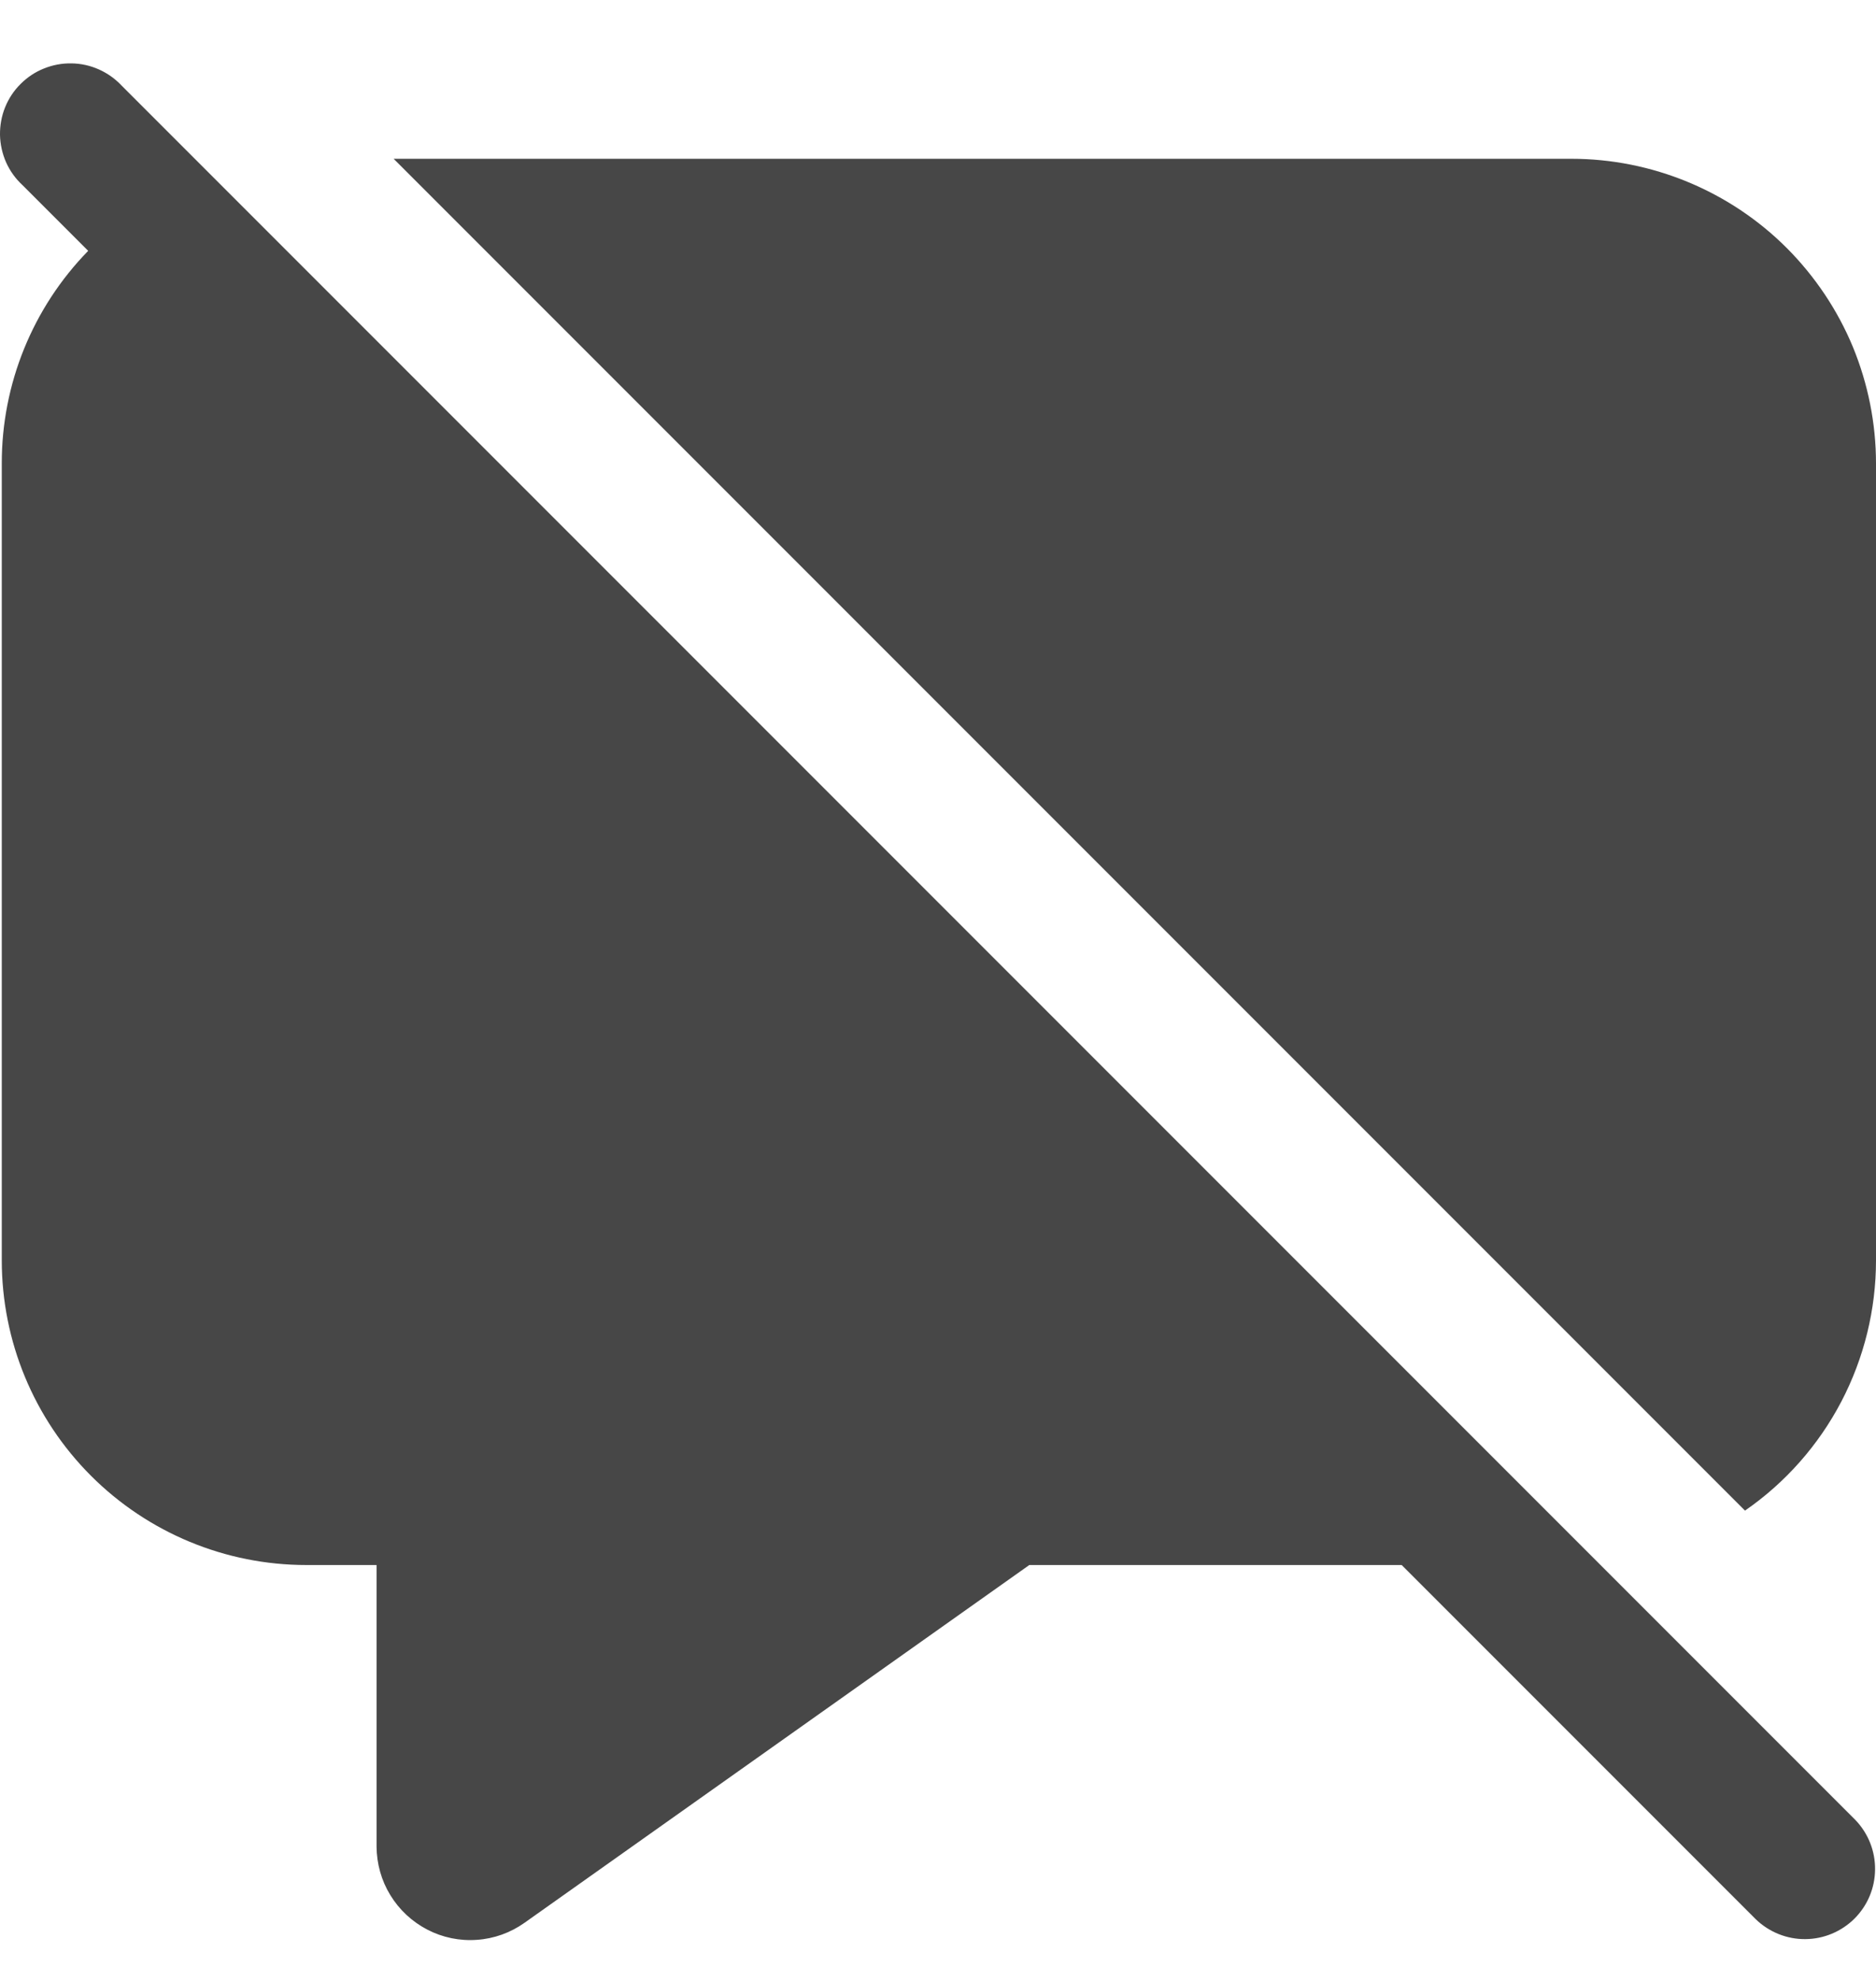 <svg width="18" height="19" viewBox="0 0 18 19" fill="none" xmlns="http://www.w3.org/2000/svg">
<path d="M1.168 0.822C1.106 0.756 1.032 0.703 0.949 0.666C0.866 0.629 0.777 0.609 0.686 0.608C0.596 0.606 0.506 0.623 0.422 0.657C0.338 0.69 0.262 0.741 0.198 0.805C0.133 0.869 0.083 0.945 0.049 1.029C0.015 1.113 -0.001 1.203 0 1.294C0.002 1.384 0.022 1.474 0.058 1.556C0.095 1.639 0.148 1.713 0.215 1.775L0.846 2.406C0.313 2.952 0.016 3.684 0.017 4.446V12.088C0.017 12.864 0.325 13.607 0.873 14.155C1.421 14.703 2.164 15.011 2.939 15.011H3.613V17.71C3.614 17.875 3.659 18.037 3.745 18.177C3.831 18.318 3.954 18.432 4.1 18.508C4.246 18.584 4.411 18.618 4.575 18.606C4.74 18.595 4.898 18.538 5.032 18.443L9.876 15.011H13.449L16.848 18.41C16.975 18.532 17.146 18.601 17.322 18.599C17.499 18.598 17.668 18.527 17.794 18.402C17.919 18.277 17.99 18.108 17.991 17.931C17.993 17.754 17.925 17.584 17.802 17.456L1.168 0.822Z" fill="#474747"/>
<path d="M18 12.089C18 12.56 17.886 13.025 17.667 13.444C17.448 13.862 17.131 14.221 16.743 14.489L3.777 1.523H15.078C15.461 1.523 15.841 1.599 16.196 1.746C16.551 1.893 16.873 2.108 17.144 2.379C17.415 2.651 17.631 2.973 17.778 3.327C17.924 3.682 18 4.062 18 4.446V12.089Z" fill="#474747"/>
</svg>
